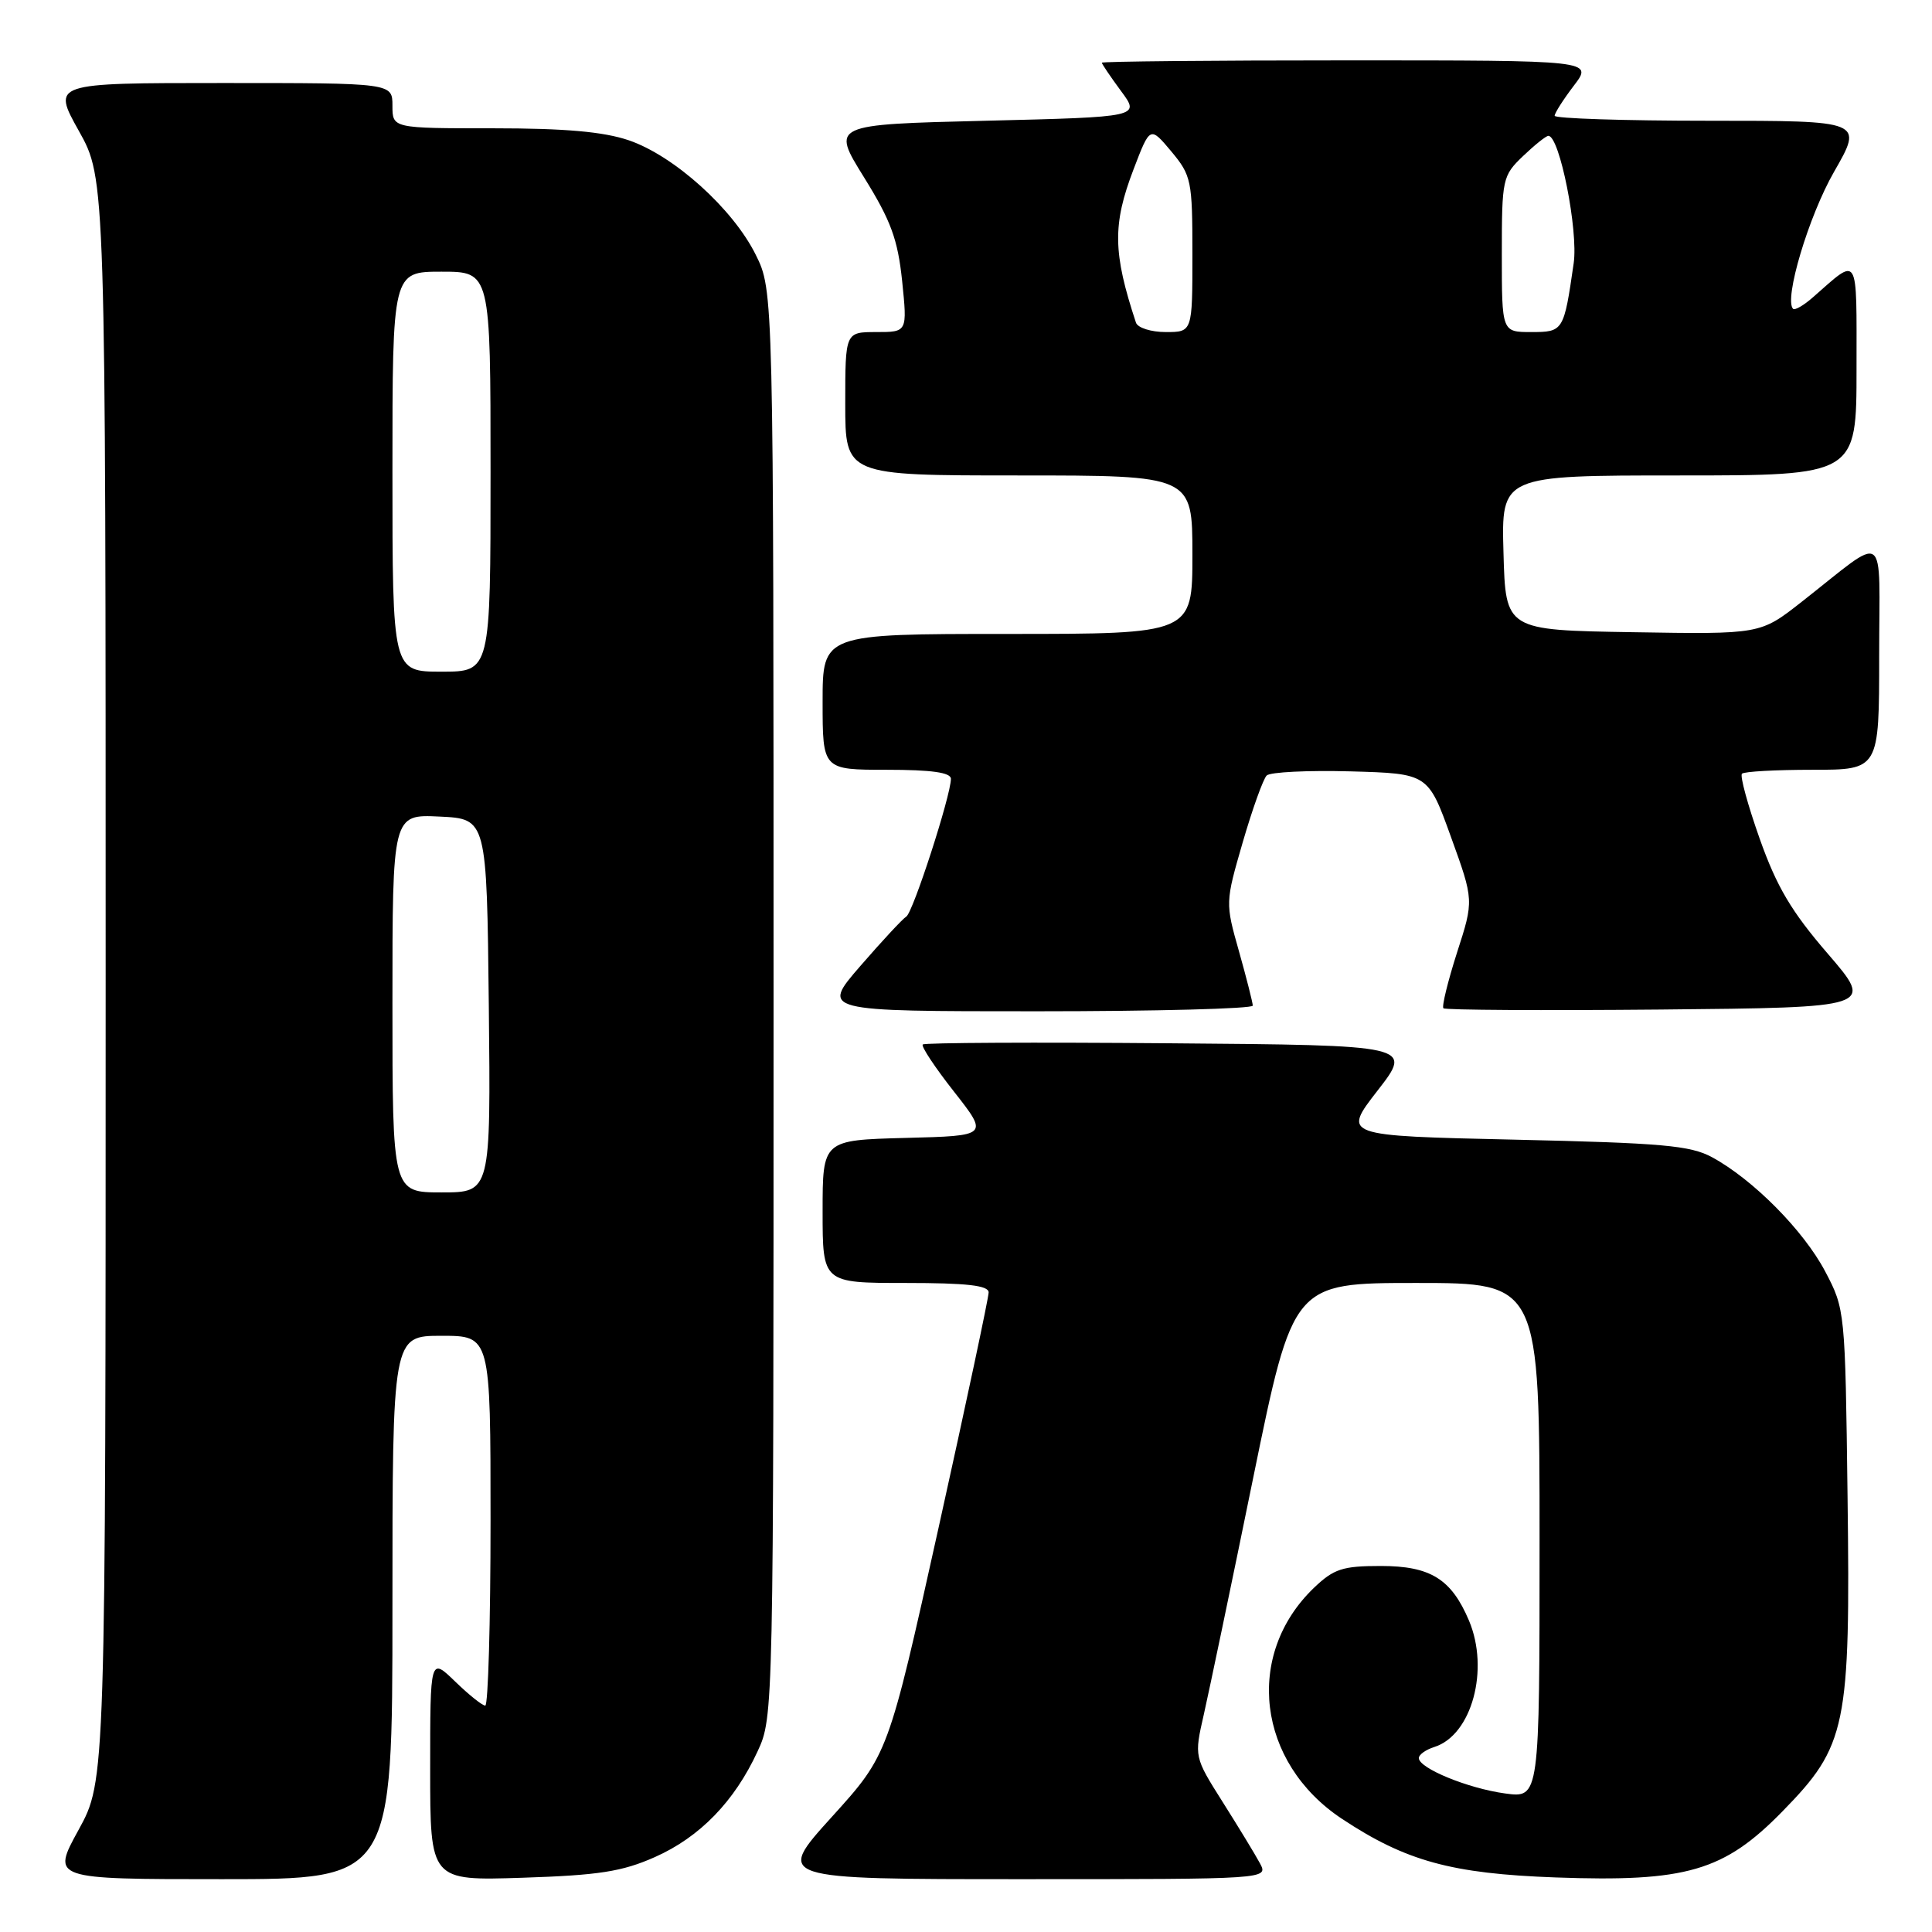 <?xml version="1.0" encoding="UTF-8" standalone="no"?>
<!DOCTYPE svg PUBLIC "-//W3C//DTD SVG 1.1//EN" "http://www.w3.org/Graphics/SVG/1.1/DTD/svg11.dtd" >
<svg xmlns="http://www.w3.org/2000/svg" xmlns:xlink="http://www.w3.org/1999/xlink" version="1.1" viewBox="0 0 256 256">
 <g >
 <path fill="currentColor"
d=" M 52.00 213.00 C 52.00 177.00 52.00 177.00 58.50 177.00 C 65.00 177.00 65.00 177.00 65.00 201.50 C 65.00 214.97 64.68 226.00 64.30 226.00 C 63.91 226.00 62.11 224.56 60.30 222.80 C 57.00 219.61 57.00 219.61 57.00 234.41 C 57.00 249.21 57.00 249.21 69.25 248.81 C 79.34 248.48 82.43 248.00 86.76 246.08 C 92.72 243.44 97.32 238.71 100.39 232.05 C 102.49 227.53 102.50 226.97 102.50 133.00 C 102.50 38.50 102.50 38.50 100.13 33.74 C 97.11 27.66 89.32 20.64 83.32 18.59 C 79.96 17.45 74.88 17.00 65.32 17.00 C 52.00 17.00 52.00 17.00 52.00 14.00 C 52.00 11.00 52.00 11.00 29.45 11.00 C 6.90 11.00 6.90 11.00 10.45 17.35 C 14.00 23.69 14.00 23.69 14.00 129.81 C 14.00 235.93 14.00 235.93 10.41 242.47 C 6.82 249.00 6.82 249.00 29.41 249.00 C 52.00 249.00 52.00 249.00 52.00 213.00 Z  M 166.95 246.90 C 166.33 245.74 164.11 242.10 162.02 238.79 C 158.23 232.79 158.23 232.79 159.52 227.14 C 160.22 224.04 163.18 209.91 166.07 195.75 C 171.34 170.00 171.34 170.00 187.67 170.00 C 204.00 170.00 204.00 170.00 204.00 204.14 C 204.00 238.27 204.00 238.27 199.42 237.64 C 194.51 236.97 188.00 234.30 188.00 232.95 C 188.00 232.50 188.93 231.84 190.07 231.48 C 195.02 229.91 197.39 221.21 194.64 214.72 C 192.31 209.22 189.53 207.50 182.96 207.50 C 177.89 207.50 176.74 207.88 174.11 210.39 C 164.85 219.27 166.58 233.56 177.81 241.00 C 186.28 246.61 192.33 248.27 206.10 248.77 C 223.45 249.40 228.43 247.95 236.19 240.01 C 244.69 231.32 245.20 228.86 244.81 198.28 C 244.50 173.66 244.48 173.47 241.84 168.46 C 238.98 163.04 232.29 156.29 226.86 153.34 C 223.98 151.78 220.24 151.45 200.69 151.01 C 177.88 150.50 177.88 150.50 182.54 144.50 C 187.20 138.50 187.20 138.50 154.95 138.24 C 137.21 138.09 122.50 138.16 122.27 138.40 C 122.03 138.64 123.90 141.46 126.42 144.66 C 131.00 150.50 131.00 150.50 120.00 150.78 C 109.00 151.07 109.00 151.07 109.00 160.53 C 109.00 170.00 109.00 170.00 120.00 170.00 C 128.13 170.00 131.00 170.33 131.00 171.25 C 131.00 171.94 128.01 186.00 124.35 202.50 C 117.69 232.50 117.69 232.50 110.22 240.75 C 102.75 249.00 102.75 249.00 135.41 249.00 C 168.07 249.00 168.07 249.00 166.95 246.90 Z  M 166.00 133.25 C 165.99 132.84 165.17 129.60 164.17 126.05 C 162.35 119.63 162.36 119.58 164.67 111.60 C 165.95 107.20 167.38 103.22 167.84 102.76 C 168.30 102.30 173.30 102.06 178.95 102.21 C 189.23 102.50 189.23 102.50 192.26 110.90 C 195.30 119.30 195.30 119.30 193.06 126.23 C 191.84 130.05 191.03 133.36 191.26 133.60 C 191.50 133.84 204.44 133.91 220.02 133.77 C 248.33 133.50 248.33 133.50 242.19 126.37 C 237.37 120.79 235.42 117.49 233.17 111.14 C 231.59 106.68 230.53 102.80 230.82 102.52 C 231.10 102.23 235.31 102.00 240.17 102.00 C 249.00 102.00 249.00 102.00 249.00 86.92 C 249.00 69.76 250.31 70.67 238.70 79.77 C 233.25 84.05 233.25 84.05 216.38 83.77 C 199.50 83.50 199.50 83.50 199.22 73.25 C 198.93 63.00 198.93 63.00 222.47 63.00 C 246.00 63.00 246.00 63.00 246.00 48.88 C 246.00 33.34 246.39 33.99 240.25 39.37 C 239.02 40.46 237.82 41.15 237.59 40.92 C 236.36 39.67 239.66 28.61 243.03 22.75 C 246.90 16.00 246.90 16.00 226.45 16.00 C 215.20 16.00 206.00 15.70 206.00 15.34 C 206.00 14.98 207.15 13.18 208.55 11.34 C 211.10 8.00 211.10 8.00 178.55 8.00 C 160.65 8.00 146.00 8.14 146.00 8.31 C 146.00 8.47 147.14 10.16 148.54 12.06 C 151.09 15.50 151.09 15.50 130.61 16.00 C 110.14 16.50 110.14 16.50 114.49 23.50 C 118.06 29.25 118.96 31.71 119.54 37.25 C 120.23 44.00 120.23 44.00 116.12 44.00 C 112.00 44.00 112.00 44.00 112.00 53.50 C 112.00 63.00 112.00 63.00 135.00 63.00 C 158.00 63.00 158.00 63.00 158.00 73.50 C 158.00 84.00 158.00 84.00 133.50 84.00 C 109.00 84.00 109.00 84.00 109.00 93.00 C 109.00 102.00 109.00 102.00 117.50 102.00 C 123.44 102.00 126.00 102.36 126.00 103.20 C 126.00 105.40 120.98 120.90 120.09 121.45 C 119.60 121.75 116.87 124.69 114.00 128.00 C 108.80 134.00 108.80 134.00 137.40 134.00 C 153.13 134.00 166.00 133.66 166.00 133.25 Z  M 52.00 132.95 C 52.00 107.90 52.00 107.90 58.25 108.20 C 64.50 108.50 64.50 108.50 64.77 133.25 C 65.03 158.00 65.03 158.00 58.52 158.00 C 52.00 158.00 52.00 158.00 52.00 132.95 Z  M 52.00 62.50 C 52.00 36.00 52.00 36.00 58.50 36.00 C 65.00 36.00 65.00 36.00 65.00 62.50 C 65.00 89.00 65.00 89.00 58.50 89.00 C 52.00 89.00 52.00 89.00 52.00 62.50 Z  M 150.52 42.75 C 147.46 33.50 147.40 29.75 150.20 22.44 C 152.39 16.71 152.39 16.71 155.20 20.06 C 157.87 23.27 158.00 23.91 158.00 33.71 C 158.00 44.00 158.00 44.00 154.47 44.00 C 152.53 44.00 150.75 43.44 150.52 42.75 Z  M 199.00 33.69 C 199.00 23.69 199.09 23.29 201.80 20.69 C 203.35 19.21 204.86 18.00 205.17 18.00 C 206.66 18.00 209.15 30.55 208.52 34.89 C 207.22 43.89 207.16 44.00 202.89 44.00 C 199.00 44.00 199.00 44.00 199.00 33.69 Z "/>
</g>
</svg>
